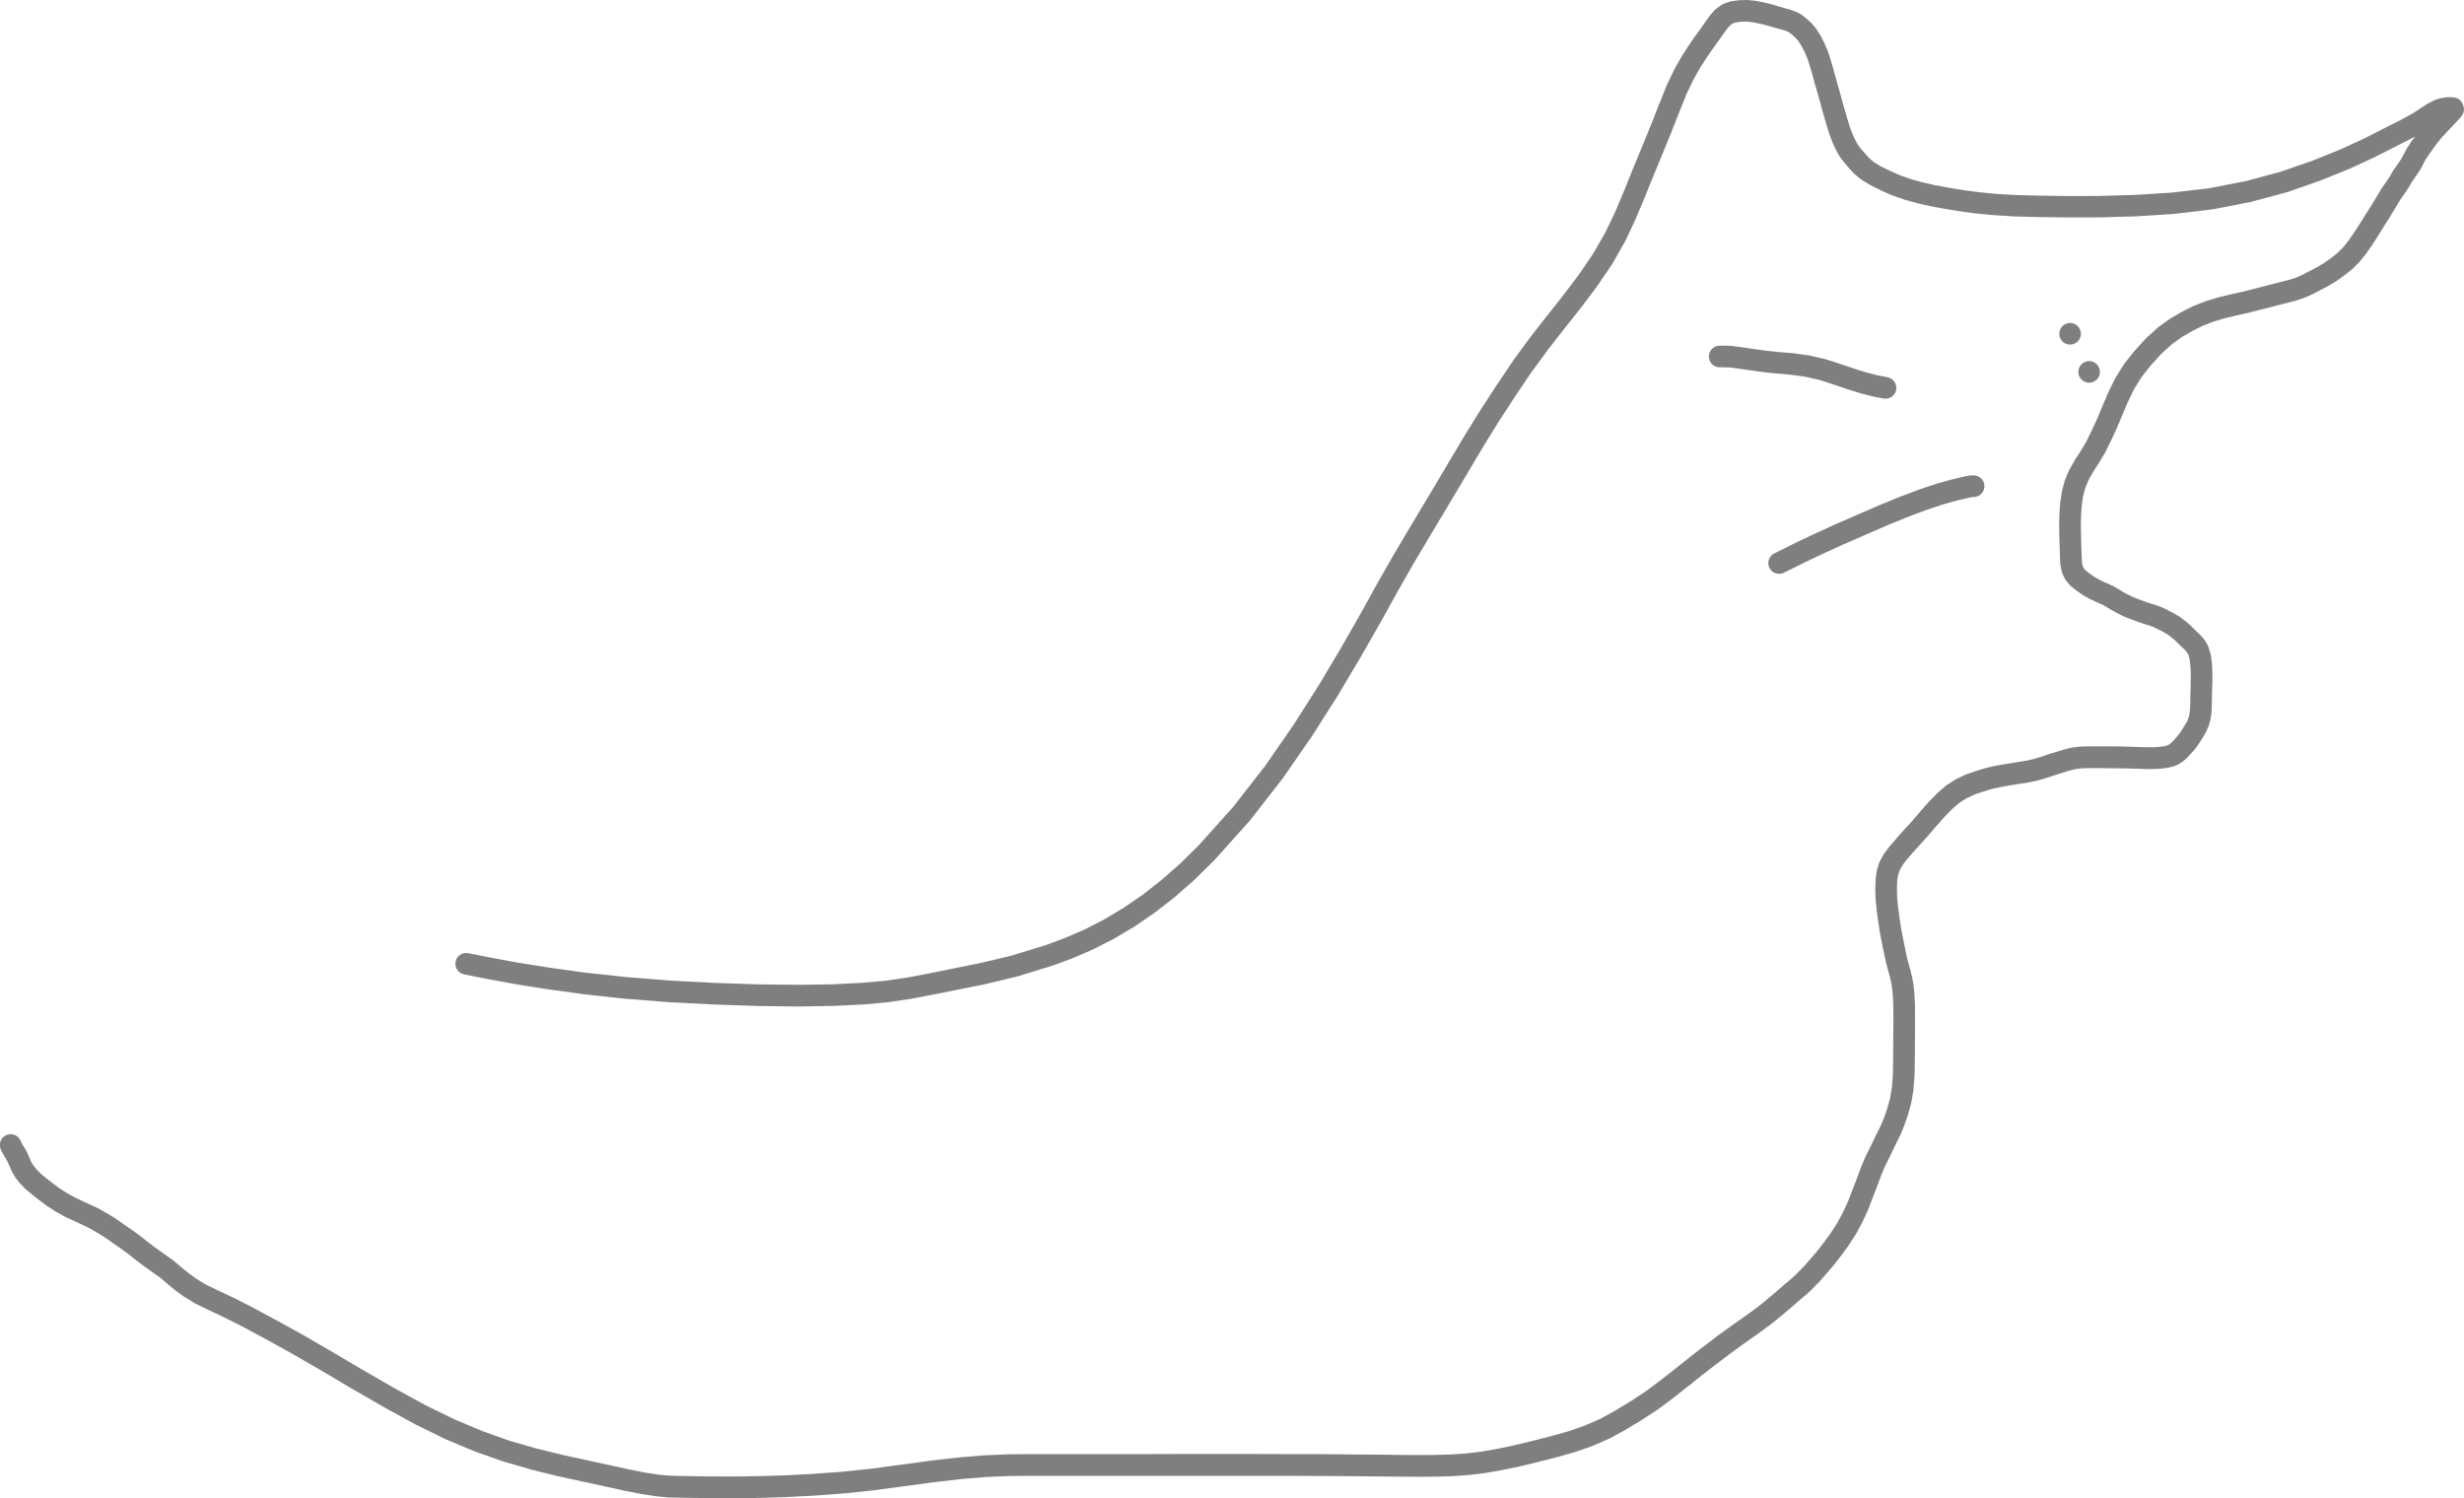 <?xml version="1.0" encoding="utf-8"?>
<!-- Generator: Adobe Illustrator 16.0.0, SVG Export Plug-In . SVG Version: 6.00 Build 0)  -->
<!DOCTYPE svg PUBLIC "-//W3C//DTD SVG 1.1//EN" "http://www.w3.org/Graphics/SVG/1.1/DTD/svg11.dtd">
<svg version="1.1" id="Layer_1" xmlns="http://www.w3.org/2000/svg" xmlns:xlink="http://www.w3.org/1999/xlink" x="0px" y="0px"
	 width="274.063px" height="166.65px" viewBox="0 0 274.063 166.65" enable-background="new 0 0 274.063 166.65"
	 xml:space="preserve">
<path fill="#7F7F7F" d="M273.802,12.89l-0.149,0.199c-0.029,0.03-0.051,0.061-0.069,0.08l-0.33,0.351L272.803,14
	c0,0.01-0.01,0.01-0.01,0.021l-0.55,0.569l-0.57,0.61l-0.57,0.68l-0.52,0.721l-0.471,0.659l-0.351,0.54l-0.27,0.521l-0.28,0.53
	c-0.021,0.04-0.04,0.069-0.07,0.109l-0.31,0.471c-0.011,0.01-0.011,0.01-0.021,0.02l-0.3,0.43l-0.29,0.42l-0.3,0.53
	c-0.01,0.021-0.03,0.04-0.04,0.07l-0.43,0.64c-0.011,0.01-0.011,0.03-0.021,0.04l-0.479,0.67l-0.48,0.811
	c-0.01,0.01-0.01,0.01-0.01,0.02l-0.58,0.94v0.01l-0.64,1.01l-0.65,1.05c-0.01,0.011-0.01,0.011-0.01,0.021l-0.66,1.02
	c-0.01,0.011-0.01,0.021-0.021,0.04l-0.649,0.931c-0.01,0.02-0.03,0.04-0.04,0.06l-0.66,0.83c-0.021,0.03-0.05,0.07-0.08,0.1
	l-0.74,0.75c-0.028,0.03-0.06,0.061-0.1,0.091l-0.84,0.67c-0.021,0.02-0.04,0.029-0.062,0.05l-0.858,0.609
	c-0.021,0.011-0.051,0.03-0.08,0.051l-0.851,0.5c-0.021,0.01-0.029,0.029-0.051,0.04l-0.87,0.449c-0.01,0-0.01,0-0.01,0.011
	l-0.85,0.43l-0.062,0.03l-0.83,0.37c-0.05,0.02-0.09,0.04-0.14,0.05l-0.95,0.3c-0.02,0-0.04,0.01-0.06,0.01l-1.142,0.29l-1.239,0.32
	l-1.239,0.32h-0.011l-1.3,0.329c-0.011,0-0.021,0-0.029,0.011l-1.392,0.31l-1.369,0.33l-1.229,0.37l-1.141,0.439l-1.119,0.561
	l-1.171,0.67l-1.181,0.85l-1.188,1.08l-1.12,1.24l-1.03,1.29l-0.84,1.35l-0.71,1.46l-0.63,1.511l-0.61,1.42
	c0,0.02-0.01,0.03-0.01,0.04l-0.63,1.359c-0.011,0-0.011,0.011-0.021,0.021l-0.6,1.229c-0.01,0.03-0.03,0.061-0.05,0.091
	l-0.65,1.079c0,0.011-0.01,0.03-0.021,0.04l-0.63,0.971l-0.511,0.91l-0.369,0.89l-0.25,0.939l-0.141,1.011l-0.07,1.069l-0.029,1.04
	l0.021,1.021l0.021,0.96l0.029,0.87l0.03,0.76l0.03,0.6l0.069,0.391l0.109,0.24l0.21,0.25l0.439,0.35l0.591,0.41l0.609,0.34
	l0.67,0.31c0.011,0,0.011,0,0.011,0l0.68,0.311c0.03,0.02,0.07,0.03,0.101,0.05l0.59,0.34c0,0.01,0.011,0.01,0.021,0.01l0.479,0.301
	l0.461,0.239l0.479,0.24l0.46,0.2l0.5,0.189c0.011,0,0.011,0,0.011,0l0.561,0.211l0.561,0.189l0.569,0.17
	c0.021,0.01,0.05,0.021,0.07,0.021l0.6,0.229c0.04,0.01,0.07,0.03,0.101,0.04l0.609,0.29c0.011,0.01,0.011,0.01,0.021,0.021
	l0.608,0.31c0.021,0.01,0.051,0.02,0.07,0.04l0.59,0.35c0.04,0.021,0.08,0.051,0.11,0.08l0.52,0.4c0.021,0.01,0.03,0.02,0.051,0.03
	l0.449,0.39c0.021,0.02,0.04,0.04,0.07,0.06l0.37,0.37l0.359,0.351l0.38,0.359c0.04,0.03,0.069,0.061,0.101,0.101l0.34,0.41
	c0.05,0.06,0.09,0.119,0.13,0.189l0.271,0.48c0.04,0.069,0.069,0.149,0.09,0.239l0.18,0.601c0.021,0.05,0.03,0.1,0.04,0.149
	l0.11,0.69c0,0.03,0,0.06,0.01,0.1l0.05,0.71v0.051l0.021,0.699v0.74l-0.021,0.66c0,0.01,0,0.01,0,0.02l-0.02,0.62l-0.011,0.63
	l-0.011,0.7v0.03l-0.029,0.71c0,0.05-0.011,0.09-0.011,0.13l-0.1,0.63c0,0.05-0.01,0.09-0.021,0.141l-0.149,0.56
	c-0.021,0.061-0.04,0.12-0.061,0.17l-0.24,0.55c-0.021,0.051-0.039,0.091-0.069,0.141l-0.32,0.54c-0.01,0.01-0.01,0.01-0.01,0.02
	l-0.351,0.55c-0.01,0.011-0.021,0.03-0.029,0.051l-0.391,0.55c-0.021,0.04-0.05,0.069-0.08,0.109l-0.431,0.48l-0.01,0.01l-0.41,0.45
	c-0.029,0.03-0.06,0.06-0.09,0.09l-0.41,0.36c-0.06,0.05-0.13,0.1-0.21,0.14l-0.46,0.26c-0.08,0.04-0.17,0.08-0.26,0.11l-0.58,0.16
	c-0.061,0.02-0.109,0.03-0.17,0.03l-0.66,0.09c-0.029,0.01-0.061,0.01-0.09,0.01l-0.689,0.04h-0.061l-0.689,0.01h-0.03l-0.681-0.02
	h-0.01l-0.649-0.021l-0.641-0.02l-0.609-0.011l-0.601-0.011l-0.59-0.01h-0.59c-0.011,0-0.011,0-0.011,0l-0.59-0.01h-1.801
	l-0.62,0.02l-0.688,0.09l-0.75,0.19l-0.812,0.25c0,0,0,0,0,0.01l-0.779,0.24l-0.8,0.26c-0.011,0.011-0.021,0.011-0.03,0.011
	l-0.829,0.25c-0.021,0.011-0.051,0.021-0.07,0.021l-0.88,0.2c-0.021,0.01-0.05,0.02-0.08,0.02l-0.96,0.15l-1.11,0.18l-1.108,0.19
	l-1.07,0.229l-1.01,0.312l-0.94,0.318l-0.85,0.4l-0.811,0.51l-0.801,0.7l-0.85,0.86l-0.86,0.979l-0.91,1.05
	c-0.01,0.011-0.01,0.021-0.02,0.03l-0.94,1.04l-0.84,0.93l-0.689,0.801l-0.479,0.649l-0.28,0.521l-0.148,0.51l-0.102,0.62
	l-0.02,0.88l0.02,1.03l0.12,1.148l0.16,1.17l0.17,1.102l0.21,1.1l0.221,1.08l0.189,0.95l0.22,0.81l0.21,0.761
	c0,0.021,0.011,0.039,0.011,0.051l0.181,0.77c0.01,0.03,0.01,0.062,0.02,0.08l0.12,0.78c0,0.02,0.011,0.05,0.011,0.069l0.08,0.811
	v0.06l0.039,0.852c0,0.01,0.011,0.029,0.011,0.04L213,112.51c0,0.011,0,0.011,0,0.021v2.53l-0.011,1.528l-0.011,1.58v0.011
	l-0.029,1.5c0,0.029,0,0.051-0.01,0.069l-0.109,1.45c0,0.04-0.011,0.08-0.011,0.11l-0.239,1.39c-0.011,0.04-0.021,0.08-0.03,0.12
	l-0.351,1.24c0,0.028-0.01,0.05-0.021,0.08l-0.38,1.068c0,0.021-0.01,0.04-0.021,0.07l-0.409,0.979
	c-0.011,0.021-0.021,0.039-0.04,0.061l-0.44,0.899l-0.42,0.869v0.012l-0.42,0.85c0,0,0,0,0,0.01l-0.42,0.84l-0.38,0.921l-0.41,1.109
	c0,0.01,0,0.021-0.01,0.03l-0.511,1.31l-0.529,1.38c-0.011,0.03-0.021,0.052-0.03,0.08l-0.609,1.32
	c-0.011,0.021-0.029,0.05-0.04,0.07l-0.681,1.26c-0.021,0.02-0.029,0.05-0.05,0.07l-0.771,1.188c-0.011,0.021-0.029,0.04-0.04,0.062
	l-0.801,1.1c-0.01,0.01-0.02,0.021-0.02,0.021l-0.79,1.021l-0.04,0.04l-0.729,0.85c0,0.012,0,0.012-0.011,0.012l-0.609,0.698
	c-0.011,0.012-0.021,0.03-0.029,0.04l-0.53,0.552l-0.51,0.52c-0.011,0.021-0.03,0.03-0.051,0.05l-0.51,0.471
	c-0.011,0.011-0.021,0.021-0.029,0.029l-0.53,0.44l-0.55,0.479l-0.69,0.591c0,0.011-0.01,0.011-0.01,0.021l-0.91,0.76
	c-0.01,0-0.01,0.01-0.01,0.01l-1.11,0.9c-0.01,0.021-0.029,0.03-0.05,0.04l-1.32,0.979c0,0-0.01,0.011-0.02,0.011l-1.55,1.09
	l-1.642,1.189l-1.619,1.229l-1.62,1.25l-1.569,1.26c-0.011,0-0.011,0-0.011,0l-1.579,1.25c-0.011,0.011-0.021,0.011-0.03,0.021
	l-1.63,1.22c-0.021,0.021-0.04,0.03-0.07,0.05l-1.739,1.13c-0.011,0-0.021,0.012-0.029,0.021l-1.75,1.06
	c-0.011,0.011-0.03,0.021-0.051,0.03l-1.75,0.96c-0.029,0.01-0.061,0.03-0.091,0.04l-1.76,0.77c-0.029,0.021-0.061,0.03-0.09,0.04
	l-1.8,0.631c-0.021,0.011-0.04,0.021-0.07,0.021l-1.96,0.56c-0.01,0-0.021,0.012-0.03,0.012l-2.069,0.52c0,0.01-0.01,0.01-0.01,0.01
	l-2.131,0.512c-0.01,0-0.02,0.01-0.029,0.01l-2.029,0.42c-0.021,0.01-0.03,0.01-0.051,0.01l-1.859,0.32
	c-0.021,0.01-0.04,0.01-0.061,0.01l-1.75,0.21h-0.061l-1.72,0.12h-0.04l-1.811,0.05c-0.011,0-0.011,0-0.021,0l-1.931,0.012
	c-0.01,0-0.01,0-0.01,0l-1.99-0.012h-0.01l-1.99-0.02l-1.971-0.021l-2.02-0.02l-2.12-0.01l-2.311-0.012l-2.521-0.01h-28.311
	l-2.239,0.021l-2.471,0.108l-2.819,0.23l-3.09,0.358l-3.261,0.44c0,0,0,0-0.01,0l-3.29,0.439c-0.01,0-0.02,0-0.03,0.011l-3.37,0.35
	h-0.039l-3.341,0.25h-0.029l-3.11,0.16c-0.01,0-0.01,0-0.02,0l-2.75,0.09c-0.011,0-0.011,0-0.021,0l-2.34,0.03
	c-0.01,0-0.01,0-0.021,0h-2c-0.01,0-0.01,0-0.02,0l-1.71-0.01l-1.42-0.021c0,0,0,0-0.01,0l-1.29-0.02l-1.261-0.03h-0.08l-1.39-0.13
	c-0.03,0-0.06,0-0.08-0.011l-1.57-0.239c-0.02,0-0.039-0.011-0.05-0.011l-1.859-0.359c-0.011-0.01-0.021-0.01-0.03-0.01l-2.14-0.472
	l-2.49-0.54l-2.76-0.6c-0.011-0.01-0.021-0.01-0.03-0.01l-2.94-0.721c-0.01-0.011-0.029-0.011-0.04-0.021l-3.05-0.88
	c-0.02,0-0.04-0.01-0.06-0.021l-3.11-1.1c-0.02,0-0.04-0.01-0.06-0.021l-3.2-1.341l-0.061-0.028l-3.319-1.631
	c-0.021-0.011-0.03-0.021-0.05-0.029l-3.431-1.88c-0.01-0.011-0.01-0.011-0.02-0.021l-3.5-2.01c0-0.01,0-0.01-0.011-0.01l-3.43-2.03
	l-3.25-1.88l-2.97-1.641l-2.561-1.381l-2.119-1.06l-1.73-0.82c-0.01,0-0.02,0-0.02-0.01l-1.381-0.67
	c-0.029-0.021-0.06-0.04-0.09-0.061l-1.069-0.649c-0.03-0.021-0.051-0.04-0.08-0.05l-0.91-0.66c-0.01-0.011-0.03-0.03-0.05-0.04
	l-0.811-0.66c-0.01-0.01-0.02-0.021-0.03-0.03l-0.779-0.67l-0.9-0.64l-0.99-0.7c0-0.01-0.01-0.01-0.02-0.021l-0.94-0.71
	c-0.01-0.011-0.02-0.011-0.029-0.021l-0.841-0.67l-0.75-0.55l-0.75-0.511c-0.01-0.011-0.02-0.011-0.029-0.021l-0.67-0.479
	l-0.59-0.391l-0.631-0.38l-0.659-0.38l-0.761-0.38l-0.97-0.45l-1.03-0.47c-0.029-0.021-0.05-0.03-0.08-0.04l-1-0.562
	c-0.029-0.02-0.05-0.029-0.069-0.039l-0.971-0.631c-0.029-0.01-0.05-0.029-0.079-0.05l-0.841-0.64c-0.01,0-0.02-0.011-0.02-0.011
	l-0.72-0.569c-0.011-0.011-0.021-0.021-0.03-0.03l-0.62-0.521c-0.03-0.029-0.06-0.05-0.09-0.08l-0.49-0.51
	c-0.03-0.029-0.05-0.061-0.08-0.08l-0.42-0.529c-0.03-0.04-0.06-0.08-0.09-0.12l-0.33-0.55c-0.03-0.051-0.06-0.102-0.08-0.15
	l-0.24-0.561l-0.22-0.489l-0.25-0.44l-0.27-0.46c-0.021-0.029-0.04-0.069-0.061-0.1l-0.16-0.351
	c-0.069-0.149-0.109-0.301-0.109-0.46c-0.011-0.16,0.01-0.311,0.069-0.46c0.051-0.149,0.13-0.29,0.24-0.399
	c0.11-0.12,0.23-0.21,0.38-0.28c0.141-0.069,0.29-0.1,0.45-0.109c0.16-0.011,0.32,0.011,0.47,0.069c0.15,0.05,0.28,0.13,0.4,0.24
	c0.12,0.109,0.21,0.229,0.28,0.38l0.13,0.3l0.25,0.41c0,0,0,0.01,0.01,0.01l0.29,0.5l0.06,0.12l0.24,0.561
	c0,0.011,0.01,0.011,0.01,0.011l0.2,0.479l0.25,0.399l0.34,0.42l0.42,0.431l0.561,0.479l0.689,0.54l0.801,0.609l0.899,0.58
	l0.931,0.51l0.989,0.461c0,0,0,0,0,0.01l0.98,0.45c0.01,0,0.02,0.01,0.03,0.01l0.8,0.39c0.029,0.021,0.05,0.03,0.08,0.051
	l0.699,0.399c0.011,0.011,0.011,0.011,0.021,0.011l0.66,0.399c0.02,0.01,0.04,0.021,0.05,0.029l0.63,0.431
	c0.01,0,0.021,0.01,0.03,0.021l0.67,0.471l0.76,0.52c0.021,0.011,0.03,0.021,0.04,0.03l0.8,0.58c0.011,0.01,0.021,0.021,0.03,0.029
	l0.85,0.671l0.91,0.688l0.971,0.69l0.949,0.67c0.03,0.029,0.061,0.05,0.09,0.08l0.811,0.689l0.77,0.63l0.841,0.609l0.989,0.61
	l1.311,0.64l1.74,0.82c0.01,0,0.02,0.01,0.029,0.01l2.141,1.08c0.01,0.01,0.02,0.01,0.029,0.021l2.58,1.391c0.01,0,0.01,0,0.01,0
	l2.99,1.649c0.01,0,0.021,0.01,0.021,0.01l3.27,1.899l3.44,2.03l3.479,2.01l3.391,1.86l3.27,1.6l3.13,1.32l3.03,1.08l2.99,0.859
	l2.899,0.71l2.74,0.601l2.49,0.54l2.14,0.47l1.82,0.36l1.51,0.229l1.311,0.12l1.22,0.03l1.28,0.021l1.42,0.021l1.699,0.01h1.99
	l2.33-0.04l2.72-0.08l3.08-0.159l3.32-0.24l3.33-0.351l3.28-0.439l3.27-0.449c0.01,0,0.021,0,0.021,0l3.119-0.36
	c0.011,0,0.03-0.01,0.04-0.01l2.86-0.229h0.05l2.511-0.109h0.05l2.27-0.021c0,0,0,0,0.01,0h13.171l3.17-0.011h9.25l2.72,0.011h2.53
	l2.31,0.01c0,0,0,0,0.011,0l2.119,0.021c0,0,0,0,0.011,0l2.011,0.021l1.979,0.011l1.98,0.029l1.979,0.011l1.909-0.011l1.771-0.051
	l1.66-0.108l1.689-0.2l1.811-0.311l1.979-0.42l2.109-0.511l2.04-0.521l1.91-0.539l1.721-0.61l1.68-0.729l1.681-0.92l1.71-1.04
	l1.689-1.101l1.59-1.189l1.57-1.229l1.58-1.26c0-0.011,0.01-0.011,0.01-0.011l1.63-1.271h0.011l1.641-1.25
	c0.01,0,0.01-0.01,0.02-0.021l1.66-1.189c0,0,0.01,0,0.01-0.01l1.551-1.091l1.279-0.939l1.07-0.88l0.899-0.76l0.681-0.591
	c0.01-0.011,0.01-0.011,0.01-0.011l0.57-0.479l0.51-0.431l0.46-0.431l0.479-0.489l0.511-0.529l0.579-0.671l0.711-0.819l0.76-0.979
	l0.771-1.051l0.729-1.13l0.64-1.17l0.58-1.26l0.521-1.352l0.51-1.31l0.41-1.13c0.01-0.011,0.01-0.03,0.02-0.04l0.4-0.971
	c0.021-0.029,0.029-0.051,0.04-0.08l0.43-0.88l0.42-0.851l0.42-0.87c0,0,0-0.01,0.011-0.01l0.431-0.87l0.38-0.91l0.351-1l0.319-1.14
	l0.221-1.28l0.101-1.359l0.029-1.449l0.011-1.58l0.01-1.521l0.01-1.34v-1.17l-0.02-0.96l-0.04-0.8l-0.07-0.75l-0.109-0.7l-0.16-0.7
	l-0.21-0.75c0,0-0.011-0.01-0.011-0.02l-0.22-0.851c0-0.021-0.01-0.04-0.01-0.061l-0.2-0.979h-0.01l-0.221-1.08
	c0-0.011,0-0.011,0-0.011l-0.221-1.14c0-0.011,0-0.03-0.01-0.05l-0.17-1.12c0-0.011,0-0.021,0-0.021l-0.17-1.199v-0.051l-0.12-1.21
	c-0.01-0.029-0.01-0.06-0.01-0.09l-0.03-1.109V98.81l0.04-0.98c0-0.05,0-0.09,0.01-0.13l0.11-0.79c0.01-0.06,0.02-0.12,0.04-0.18
	l0.22-0.721c0.021-0.069,0.061-0.149,0.09-0.221l0.391-0.699c0.021-0.04,0.051-0.09,0.08-0.13l0.561-0.75
	c0.01-0.029,0.029-0.051,0.05-0.069l0.729-0.841c0-0.011,0.011-0.021,0.011-0.021l0.85-0.95c0,0,0-0.01,0.011-0.01l0.931-1.021
	l0.899-1.05c0-0.011,0.011-0.011,0.011-0.021l0.89-1c0.01-0.021,0.03-0.04,0.04-0.051l0.91-0.92c0.02-0.021,0.04-0.04,0.06-0.061
	l0.91-0.79c0.05-0.04,0.101-0.08,0.15-0.109l0.949-0.601c0.04-0.021,0.08-0.05,0.12-0.069l0.979-0.46
	c0.04-0.021,0.08-0.04,0.13-0.051l1.03-0.359c0.01,0,0.029,0,0.04-0.01l1.079-0.32c0.021-0.01,0.051-0.021,0.091-0.029l1.13-0.25
	c0.021,0,0.04,0,0.061-0.011l1.141-0.189c0.01,0,0.01,0,0.01,0l1.12-0.18l0.92-0.15l0.8-0.18l0.761-0.229l0.8-0.271
	c0.011,0,0.021-0.011,0.029-0.011l0.79-0.239l0.83-0.261c0.021-0.01,0.04-0.01,0.061-0.02l0.851-0.22
	c0.05-0.011,0.101-0.021,0.149-0.021l0.819-0.109c0.04-0.011,0.08-0.011,0.12-0.011l0.71-0.02h3.04c0,0,0.011,0,0.021,0l0.6,0.01
	l0.61,0.01c0,0,0.01,0,0.02,0l0.61,0.021l0.64,0.02l0.641,0.021l0.66,0.01h0.641l0.62-0.04l0.528-0.07l0.36-0.1l0.24-0.13l0.26-0.23
	l0.351-0.38l0.369-0.43l0.33-0.46l0.32-0.521l0.279-0.46l0.171-0.39l0.108-0.41l0.07-0.51l0.03-0.63l0.01-0.681
	c0-0.01,0-0.01,0-0.01l0.01-0.64c0-0.01,0-0.01,0-0.01l0.021-0.631l0.01-0.649l0.01-0.65l-0.02-0.66l-0.051-0.63l-0.08-0.56
	l-0.119-0.4l-0.15-0.26l-0.22-0.27l-0.33-0.311l-0.37-0.35c-0.01-0.011-0.01-0.011-0.021-0.021l-0.351-0.35l-0.399-0.34l-0.439-0.34
	l-0.49-0.29l-0.56-0.29l-0.54-0.261l-0.521-0.189l-0.55-0.17c-0.01,0-0.029-0.011-0.04-0.011l-0.59-0.199
	c-0.01-0.011-0.021-0.011-0.021-0.011l-0.569-0.21l-0.551-0.199c-0.021-0.011-0.05-0.021-0.079-0.03l-0.53-0.23
	c-0.021-0.01-0.04-0.02-0.061-0.029l-0.5-0.261c-0.011,0-0.011-0.01-0.021-0.01l-0.5-0.26c-0.021-0.01-0.04-0.021-0.069-0.04
	l-0.5-0.31l-0.521-0.301l-0.63-0.279l-0.71-0.33c-0.03-0.011-0.062-0.021-0.091-0.04l-0.721-0.4c-0.029-0.02-0.06-0.04-0.1-0.06
	l-0.67-0.471c-0.021-0.01-0.04-0.029-0.07-0.05l-0.561-0.45c-0.061-0.05-0.109-0.1-0.159-0.159l-0.391-0.46
	c-0.061-0.08-0.12-0.171-0.16-0.261l-0.25-0.52c-0.04-0.09-0.069-0.19-0.09-0.29l-0.12-0.62c-0.01-0.06-0.01-0.11-0.021-0.16
	l-0.04-0.7c0-0.01,0-0.01,0-0.02l-0.021-0.771l-0.029-0.87l-0.03-0.979c0-0.01,0-0.01,0-0.021l-0.01-1.05v-0.04l0.021-1.09
	c0-0.02,0-0.04,0.011-0.06l0.069-1.141c0-0.029,0.01-0.06,0.01-0.09l0.171-1.12c0-0.05,0.01-0.09,0.02-0.13l0.28-1.08
	c0.021-0.05,0.029-0.109,0.05-0.16l0.431-1.029c0.021-0.05,0.04-0.09,0.069-0.141l0.57-1c0.01-0.02,0.02-0.04,0.029-0.069
	l0.641-0.98l0.609-1.02l0.58-1.181l0.619-1.319l0.591-1.41l0.649-1.53c0-0.02,0.01-0.04,0.021-0.06l0.761-1.551
	c0.02-0.039,0.04-0.069,0.06-0.109l0.91-1.46c0.03-0.04,0.05-0.08,0.08-0.11l1.09-1.38c0.021-0.02,0.04-0.04,0.061-0.06l1.181-1.311
	c0.029-0.02,0.05-0.05,0.08-0.08l1.279-1.16c0.029-0.029,0.069-0.06,0.109-0.09l1.28-0.92c0.04-0.03,0.069-0.05,0.109-0.07
	l1.25-0.72l0.061-0.03l1.2-0.609c0.04-0.01,0.069-0.03,0.109-0.04l1.229-0.48c0.029-0.01,0.061-0.02,0.09-0.029l1.311-0.391
	c0.029-0.01,0.051-0.02,0.069-0.02l1.41-0.34c0.01,0,0.01,0,0.021,0l1.38-0.311l1.28-0.33l1.239-0.319l1.25-0.32l1.11-0.28
	l0.859-0.26l0.729-0.33l0.819-0.42l0.83-0.44l0.779-0.46l0.801-0.569l0.75-0.601l0.641-0.649l0.58-0.75l0.619-0.891l0.641-0.989
	l0.649-1.051l0.011-0.01l0.63-1l0.569-0.93l0.5-0.851c0.021-0.029,0.04-0.06,0.061-0.08l0.49-0.699l0.39-0.59l0.301-0.54
	c0.021-0.03,0.04-0.07,0.061-0.101l0.33-0.46l0.3-0.43l0.271-0.41l0.25-0.47v-0.011l0.3-0.56c0.021-0.04,0.04-0.07,0.061-0.1
	l0.391-0.601c0.01-0.02,0.021-0.03,0.029-0.05l0.49-0.68l-0.38,0.21c-0.011,0.01-0.021,0.02-0.04,0.02l-1.801,0.92l-2.26,1.141
	c-0.011,0.01-0.021,0.01-0.03,0.02l-2.75,1.271c-0.01,0.01-0.029,0.02-0.05,0.02l-3.21,1.3c-0.021,0.011-0.04,0.021-0.061,0.021
	l-3.63,1.27c-0.03,0.01-0.061,0.021-0.091,0.021l-3.939,1.06c-0.029,0.01-0.05,0.021-0.08,0.021l-4.159,0.81
	c-0.03,0-0.061,0.01-0.091,0.01l-4.239,0.5c-0.021,0-0.051,0.011-0.069,0.011l-4.19,0.26h-0.04l-4.01,0.12h-3.641l-3.05-0.04
	c0,0-0.011,0-0.021,0l-2.66-0.07h-0.04l-2.26-0.14h-0.04l-1.99-0.19h-0.05l-1.811-0.25c-0.01,0-0.021,0-0.029-0.01l-1.67-0.271
	c-0.011,0-0.021,0-0.021,0l-1.489-0.279c-0.021,0-0.029-0.011-0.05-0.011l-1.381-0.31c-0.021-0.01-0.029-0.01-0.05-0.02l-1.33-0.36
	c-0.021-0.01-0.05-0.01-0.08-0.021l-1.33-0.47c-0.029-0.01-0.06-0.02-0.09-0.03l-1.22-0.54c-0.021-0.01-0.04-0.02-0.051-0.029
	l-1.101-0.55c-0.029-0.011-0.061-0.03-0.08-0.04l-0.909-0.561c-0.061-0.03-0.109-0.07-0.16-0.11l-0.67-0.569
	c-0.05-0.04-0.09-0.08-0.12-0.12l-0.529-0.59c0,0,0-0.01-0.011-0.01l-0.439-0.521c-0.021-0.02-0.04-0.04-0.05-0.06l-0.391-0.511
	c-0.029-0.04-0.05-0.08-0.08-0.12l-0.319-0.56c-0.021-0.03-0.04-0.06-0.05-0.09l-0.32-0.68c-0.01-0.021-0.021-0.051-0.029-0.07
	l-0.351-0.89c-0.011-0.03-0.021-0.051-0.03-0.08l-0.369-1.17c0-0.011,0-0.021,0-0.021l-0.41-1.41c0-0.01-0.011-0.01-0.011-0.02
	l-0.42-1.561l-0.46-1.6l-0.409-1.48l-0.36-1.149l-0.329-0.8l-0.36-0.681l-0.33-0.529l-0.319-0.37l-0.391-0.36l-0.38-0.29l-0.41-0.17
	l-0.659-0.19c0,0,0,0-0.011,0L197.123,3l-0.74-0.21l-0.689-0.16l-0.699-0.149l-0.69-0.08l-0.67,0.02l-0.58,0.08l-0.35,0.12
	l-0.261,0.19l-0.341,0.38L191.664,3.8l-0.54,0.771c0,0,0,0.01-0.011,0.01l-0.631,0.88l-0.68,0.98l-0.71,1.109l-0.74,1.311
	l-0.76,1.59l-0.78,1.94l-0.869,2.199c0,0.011,0,0.011,0,0.021l-0.961,2.34v0.01l-1,2.41l-1.01,2.5v0.01l-1.05,2.49
	c0,0.021-0.01,0.04-0.021,0.061l-1.159,2.449c-0.021,0.021-0.03,0.051-0.051,0.08l-1.391,2.45c-0.021,0.021-0.04,0.05-0.06,0.08
	l-1.61,2.36c-0.01,0.02-0.021,0.029-0.03,0.05l-1.739,2.31c-0.011,0.01-0.021,0.021-0.021,0.03l-1.82,2.29l-1.869,2.4l-1.841,2.51
	l-1.79,2.66l-1.77,2.71l-1.66,2.68l-1.6,2.69l-1.562,2.63c0,0.01-0.01,0.01-0.01,0.01l-1.561,2.63h-0.011l-1.608,2.69l-1.642,2.77
	l-1.72,3.021l-1.891,3.42l-0.011,0.01l-2.18,3.81c-0.01,0-0.01,0.011-0.01,0.011l-2.49,4.199c-0.01,0.011-0.021,0.021-0.021,0.03
	l-2.84,4.47c-0.011,0.011-0.021,0.03-0.029,0.04l-3.221,4.65c-0.011,0.02-0.021,0.04-0.04,0.05l-3.62,4.65
	c-0.021,0.02-0.029,0.04-0.051,0.06l-3.919,4.37c-0.02,0.021-0.04,0.04-0.05,0.05l-2.06,2.021c-0.011,0.02-0.03,0.028-0.04,0.05
	l-2.131,1.87c-0.01,0.01-0.029,0.03-0.05,0.05l-2.18,1.7c-0.021,0.02-0.04,0.03-0.061,0.05l-2.229,1.53
	c-0.021,0.01-0.05,0.028-0.07,0.04l-2.25,1.34c-0.02,0.01-0.04,0.02-0.069,0.04l-2.24,1.14c-0.021,0.01-0.04,0.021-0.061,0.03
	l-2.199,0.95l-0.061,0.028l-2.13,0.79c-0.02,0.012-0.04,0.012-0.07,0.021l-3.97,1.22c-0.03,0-0.05,0.01-0.08,0.021l-3.51,0.84
	c-0.021,0-0.03,0-0.04,0.01l-3.04,0.61l-2.64,0.528h-0.011l-2.42,0.46c-0.02,0.012-0.04,0.012-0.05,0.012l-2.49,0.37
	c-0.02,0-0.04,0.01-0.069,0.01l-2.721,0.25h-0.06l-3.23,0.16h-0.029l-3.92,0.068h-0.04l-4.48-0.06h-0.03l-4.79-0.16h-0.029
	l-5.01-0.26h-0.03l-4.95-0.392h-0.04l-4.64-0.51c-0.021,0-0.03,0-0.04-0.01l-4.12-0.57c0,0-0.01,0-0.021,0l-3.35-0.54
	c-0.01,0-0.021-0.01-0.03-0.01l-2.59-0.47h-0.01l-1.86-0.36c0,0,0,0-0.01,0l-1.14-0.24c-0.16-0.028-0.301-0.09-0.44-0.18
	c-0.13-0.09-0.24-0.2-0.32-0.33c-0.09-0.14-0.149-0.28-0.18-0.438c-0.03-0.15-0.03-0.312,0-0.472c0.03-0.148,0.09-0.3,0.18-0.43
	c0.091-0.13,0.2-0.24,0.341-0.33c0.13-0.09,0.27-0.14,0.43-0.17s0.31-0.03,0.47,0l1.141,0.229l1.84,0.359l2.569,0.47l3.33,0.53
	l4.08,0.57l4.62,0.5l4.91,0.39l4.99,0.26l4.77,0.16l4.45,0.05l3.89-0.06l3.181-0.16l2.67-0.24l2.43-0.358l2.39-0.45l2.641-0.54
	l3.01-0.61l3.46-0.818l3.91-1.2l2.06-0.771l2.141-0.92l2.17-1.108l2.18-1.3l2.17-1.48l2.12-1.67l2.07-1.82l2-1.97l3.87-4.31
	l3.579-4.592l3.181-4.6l2.819-4.43l2.479-4.17l2.17-3.801l1.891-3.42c0.011,0,0.011,0,0.011-0.01l1.72-3.03
	c0.01,0,0.01-0.01,0.01-0.01l1.65-2.79c0,0,0-0.01,0.01-0.01l1.61-2.69l1.569-2.62l1.561-2.64l1.609-2.7l0.011-0.01l1.68-2.71
	c0-0.01,0.01-0.01,0.01-0.021l1.78-2.729l0.01-0.01l1.812-2.69c0.01-0.01,0.01-0.03,0.02-0.04l1.87-2.54
	c0.01-0.01,0.021-0.02,0.021-0.029l1.89-2.421c0,0,0,0,0.01,0l1.801-2.29l1.721-2.279l1.568-2.311l1.36-2.37l1.13-2.38l1.03-2.46
	l1-2.489c0-0.011,0-0.011,0.01-0.021l1-2.41l0.95-2.33l0.859-2.21c0.011,0,0.011,0,0.011,0l0.79-1.979
	c0.01-0.021,0.02-0.05,0.029-0.07l0.801-1.66c0.01-0.02,0.02-0.05,0.028-0.069l0.78-1.381c0.01-0.02,0.03-0.05,0.04-0.069l0.74-1.15
	c0.01-0.01,0.01-0.02,0.02-0.03l0.69-1.01c0.01,0,0.02-0.01,0.02-0.02l0.642-0.88l0.529-0.761c0.011-0.01,0.011-0.01,0.011-0.02
	l0.489-0.67c0.021-0.03,0.051-0.07,0.079-0.101L190.74,1.1c0.061-0.061,0.131-0.12,0.2-0.17l0.511-0.36
	c0.09-0.07,0.188-0.12,0.3-0.16l0.62-0.22c0.069-0.021,0.148-0.04,0.22-0.05l0.771-0.11c0.051-0.01,0.101-0.01,0.141-0.01L194.332,0
	c0.06,0,0.12,0,0.17,0.01l0.819,0.091c0.029,0.01,0.061,0.01,0.091,0.02l0.779,0.15c0.011,0.01,0.021,0.01,0.029,0.01l0.75,0.18
	c0.021,0,0.04,0.011,0.061,0.011l0.771,0.229l0.76,0.22l0.73,0.21c0.05,0.011,0.09,0.03,0.14,0.051l0.62,0.26
	c0.08,0.04,0.17,0.09,0.24,0.14l0.54,0.41c0.029,0.02,0.06,0.04,0.09,0.07l0.5,0.449c0.04,0.04,0.08,0.07,0.109,0.12l0.421,0.5
	c0.039,0.04,0.068,0.091,0.1,0.13l0.4,0.641c0.02,0.02,0.028,0.05,0.05,0.08l0.399,0.77c0.021,0.03,0.029,0.061,0.051,0.101
	l0.369,0.899c0.021,0.04,0.029,0.07,0.04,0.101l0.38,1.22c0,0.02,0.011,0.03,0.011,0.04l0.42,1.49l0.45,1.6c0,0,0,0.01,0.01,0.01
	l0.42,1.561l0.4,1.38l0.35,1.12l0.32,0.81l0.279,0.59l0.271,0.46l0.31,0.42l0.421,0.48l0.46,0.52l0.54,0.46l0.779,0.48l1.03,0.51
	l1.149,0.51l1.239,0.431l1.271,0.35l1.33,0.3l1.449,0.271l1.641,0.27l1.77,0.24l1.94,0.19l2.22,0.13l2.641,0.069l3.029,0.04
	l3.57-0.01l3.979-0.109l4.13-0.261l4.171-0.489l4.068-0.79l3.86-1.04l3.569-1.24l3.149-1.271l2.7-1.25l2.229-1.14l1.79-0.9
	l1.271-0.699l0.899-0.591l0.689-0.449c0.03-0.011,0.061-0.03,0.08-0.04l0.561-0.3c0.061-0.04,0.119-0.061,0.181-0.08l0.489-0.17
	c0.061-0.021,0.131-0.04,0.189-0.051l0.49-0.08c0.04-0.01,0.09-0.02,0.14-0.02l0.44-0.021c0.069,0,0.13,0,0.199,0.011l0.229,0.029
	c0.24,0.03,0.45,0.12,0.641,0.28c0.181,0.16,0.311,0.36,0.369,0.59l0.03,0.12C274.123,12.219,274.052,12.57,273.802,12.89z"/>
<path fill="#7F7F7F" d="M191.272,40.856h0.465l0.678,0.021l0.968,0.126l1.271,0.191c0.006,0,0.011,0.001,0.015,0.001l1.36,0.188
	c0.014,0.001,0.024,0.003,0.036,0.005l1.399,0.149c0.009,0.001,0.019,0.002,0.028,0.003l1.604,0.134l1.641,0.22l1.622,0.365
	l1.578,0.512l1.562,0.527c0.01,0.004,0.02,0.008,0.028,0.011l1.441,0.445c0.02,0.006,0.038,0.012,0.058,0.017l1.286,0.329
	c0.024,0.006,0.049,0.012,0.073,0.016l1.113,0.211c0.155,0.03,0.313,0.028,0.469-0.004c0.155-0.033,0.3-0.094,0.432-0.183
	c0.132-0.091,0.241-0.201,0.328-0.334c0.088-0.134,0.146-0.278,0.176-0.436c0.03-0.157,0.028-0.313-0.004-0.469
	c-0.031-0.156-0.093-0.3-0.183-0.433c-0.09-0.132-0.201-0.24-0.335-0.328c-0.133-0.088-0.278-0.146-0.436-0.177l-1.075-0.204
	l-1.221-0.312l-1.396-0.433l-1.555-0.525c-0.005-0.001-0.01-0.003-0.015-0.005l-1.639-0.531c-0.034-0.011-0.07-0.021-0.105-0.028
	l-1.728-0.39c-0.035-0.008-0.07-0.014-0.105-0.019l-1.723-0.23c-0.021-0.002-0.039-0.005-0.061-0.006l-1.618-0.135L196.338,39
	l-1.337-0.185l-1.274-0.191c-0.008-0.001-0.015-0.002-0.021-0.003l-1.037-0.136c-0.04-0.005-0.079-0.008-0.119-0.01l-0.756-0.023
	c-0.014,0-0.024,0-0.037,0h-0.483c-0.159,0-0.313,0.03-0.46,0.091c-0.146,0.062-0.276,0.148-0.39,0.262
	c-0.113,0.112-0.2,0.242-0.261,0.39c-0.062,0.146-0.093,0.301-0.093,0.46c0,0.16,0.031,0.313,0.093,0.46
	c0.061,0.146,0.146,0.277,0.261,0.39c0.112,0.112,0.242,0.199,0.39,0.261C190.961,40.825,191.113,40.856,191.272,40.856
	L191.272,40.856z"/>
<path fill="#7F7F7F" d="M219.433,52.876l-0.398,0.028c-0.058,0.004-0.112,0.012-0.168,0.023l-0.742,0.16
	c-0.01,0.002-0.019,0.004-0.026,0.006l-1.079,0.259c-0.016,0.003-0.03,0.007-0.045,0.012l-1.475,0.413
	c-0.019,0.005-0.036,0.011-0.055,0.017l-1.813,0.602c-0.013,0.004-0.026,0.009-0.04,0.014l-2.122,0.789
	c-0.012,0.004-0.023,0.009-0.035,0.014l-2.413,0.986c-0.008,0.003-0.016,0.006-0.022,0.01l-2.535,1.1c-0.001,0-0.001,0-0.002,0.001
	l-2.497,1.089c-0.008,0.003-0.015,0.006-0.021,0.01l-2.249,1.033c-0.004,0.002-0.008,0.003-0.012,0.005l-1.85,0.873
	c-0.007,0.004-0.016,0.007-0.022,0.011l-1.421,0.708l-1.041,0.516c-0.144,0.071-0.267,0.166-0.372,0.286
	c-0.104,0.12-0.183,0.255-0.232,0.407c-0.052,0.151-0.07,0.306-0.061,0.465c0.011,0.159,0.052,0.311,0.122,0.453
	c0.07,0.144,0.166,0.268,0.286,0.371c0.12,0.105,0.256,0.183,0.406,0.234c0.15,0.051,0.306,0.07,0.465,0.06
	c0.159-0.01,0.31-0.051,0.453-0.122l1.042-0.517c0.001,0,0.001-0.001,0.002-0.001l1.411-0.703l1.832-0.865l2.231-1.024l2.485-1.084
	l2.521-1.094l2.384-0.974l2.084-0.774l1.765-0.585l1.425-0.398l1.044-0.249l0.646-0.14l0.313-0.021
	c0.159-0.011,0.311-0.053,0.452-0.124c0.143-0.071,0.267-0.167,0.371-0.288c0.104-0.12,0.182-0.256,0.232-0.407
	c0.051-0.15,0.069-0.306,0.059-0.465s-0.052-0.31-0.123-0.452c-0.071-0.142-0.167-0.266-0.288-0.371
	c-0.12-0.104-0.256-0.182-0.407-0.231C219.748,52.884,219.592,52.865,219.433,52.876L219.433,52.876z"/>
<path fill="#7F7F7F" d="M229.047,37.128c0,0.159,0.03,0.313,0.091,0.46c0.063,0.147,0.148,0.277,0.261,0.391
	c0.113,0.112,0.243,0.199,0.391,0.261c0.146,0.061,0.301,0.091,0.46,0.091s0.313-0.03,0.46-0.091
	c0.146-0.062,0.276-0.148,0.39-0.261s0.2-0.243,0.261-0.391c0.063-0.146,0.093-0.301,0.093-0.46s-0.03-0.313-0.093-0.46
	c-0.061-0.146-0.146-0.276-0.261-0.39c-0.112-0.113-0.242-0.2-0.39-0.261c-0.148-0.062-0.301-0.092-0.46-0.092
	s-0.313,0.03-0.46,0.092c-0.146,0.061-0.276,0.147-0.391,0.261c-0.111,0.112-0.198,0.243-0.261,0.39
	C229.078,36.816,229.047,36.969,229.047,37.128L229.047,37.128z M229.047,37.128c0,0.159,0.03,0.313,0.091,0.46
	c0.063,0.147,0.148,0.277,0.261,0.391c0.113,0.112,0.243,0.199,0.391,0.261c0.146,0.061,0.301,0.091,0.46,0.091
	s0.313-0.03,0.46-0.091c0.146-0.062,0.276-0.148,0.39-0.261s0.2-0.243,0.261-0.391c0.063-0.146,0.093-0.301,0.093-0.46
	s-0.03-0.313-0.093-0.46c-0.061-0.146-0.146-0.276-0.261-0.39c-0.112-0.113-0.242-0.2-0.39-0.261
	c-0.148-0.062-0.301-0.092-0.46-0.092s-0.313,0.03-0.46,0.092c-0.146,0.061-0.276,0.147-0.391,0.261
	c-0.111,0.112-0.198,0.243-0.261,0.39C229.078,36.816,229.047,36.969,229.047,37.128L229.047,37.128z"/>
<path fill="#7F7F7F" d="M231.165,41.367c0,0.16,0.029,0.313,0.091,0.46c0.062,0.147,0.147,0.277,0.261,0.39
	c0.112,0.112,0.243,0.199,0.39,0.261c0.147,0.061,0.302,0.092,0.461,0.092c0.158,0,0.313-0.031,0.46-0.092
	c0.146-0.062,0.276-0.148,0.39-0.261s0.2-0.242,0.261-0.39c0.063-0.146,0.092-0.3,0.092-0.46c0-0.159-0.029-0.313-0.092-0.459
	c-0.061-0.147-0.146-0.277-0.261-0.39c-0.112-0.113-0.242-0.2-0.39-0.261s-0.302-0.092-0.46-0.092c-0.159,0-0.313,0.031-0.461,0.092
	c-0.146,0.062-0.276,0.147-0.39,0.261c-0.113,0.112-0.199,0.242-0.261,0.39S231.165,41.208,231.165,41.367L231.165,41.367z
	 M231.165,41.367c0,0.16,0.029,0.313,0.091,0.46c0.062,0.147,0.147,0.277,0.261,0.39c0.112,0.112,0.243,0.199,0.39,0.261
	c0.147,0.061,0.302,0.092,0.461,0.092c0.158,0,0.313-0.031,0.46-0.092c0.146-0.062,0.276-0.148,0.39-0.261s0.2-0.242,0.261-0.39
	c0.063-0.146,0.092-0.3,0.092-0.46c0-0.159-0.029-0.313-0.092-0.459c-0.061-0.147-0.146-0.277-0.261-0.39
	c-0.112-0.113-0.242-0.2-0.39-0.261s-0.302-0.092-0.46-0.092c-0.159,0-0.313,0.031-0.461,0.092c-0.146,0.062-0.276,0.147-0.39,0.261
	c-0.113,0.112-0.199,0.242-0.261,0.39S231.165,41.208,231.165,41.367L231.165,41.367z"/>
</svg>
